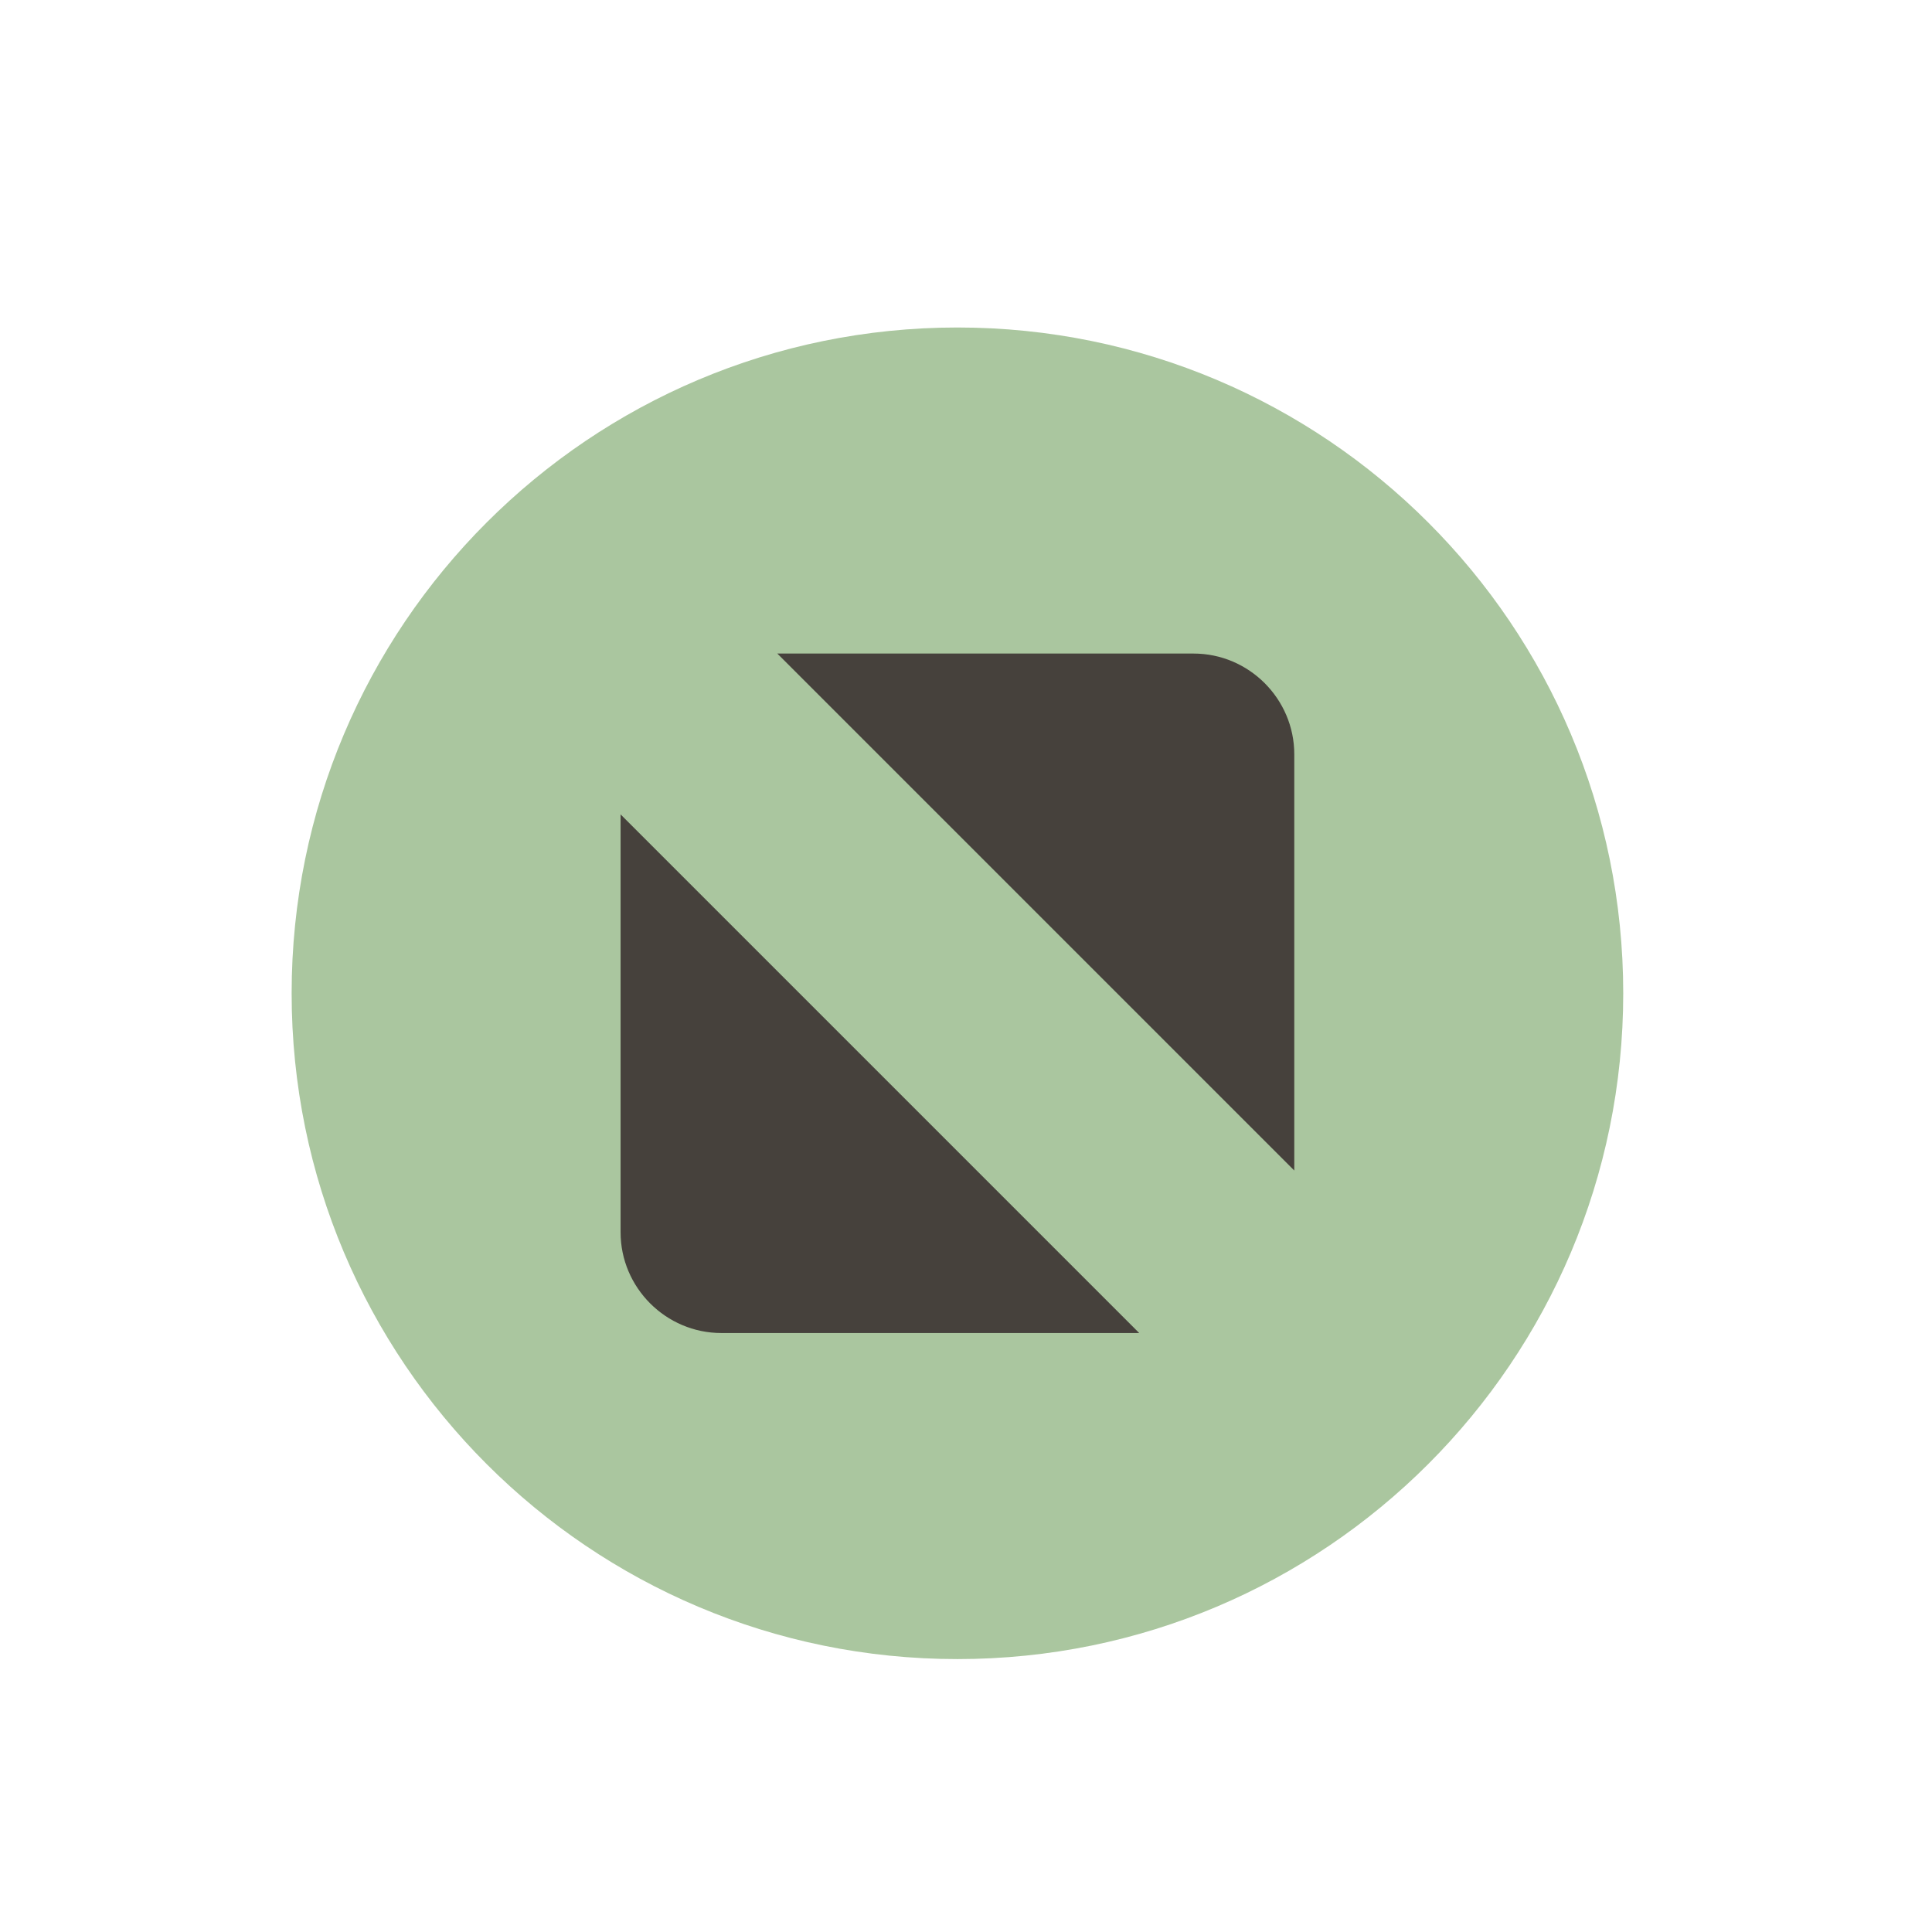 <?xml version="1.0" encoding="UTF-8"?>
<!-- Created with Inkscape (http://www.inkscape.org/) -->
<svg id="svg11" width="20" height="20" version="1.1" viewBox="0 0 5.292 5.292" xmlns="http://www.w3.org/2000/svg">
 <g id="titlebutton-maximize-hover" transform="matrix(.004 0 0 -.004 .758 4.563)" fill-rule="evenodd">
  <path id="path4" d="m466.14 4.638c251.8 0 455.92 204.13 455.92 455.92 0 251.8-204.12 455.93-455.92 455.93s-455.93-204.12-455.93-455.93c0-251.8 204.13-455.92 455.93-455.92" fill="#aac69f"/>
  <path id="path8" d="m342.79 693.21h285.01c37.951 0 69.005-31.054 69.005-69.008v-285.01zm247.81-465.29h-286.13c-37.955 0-69.005 31.05-69.005 69.004v286.14l355.14-355.14" fill="#46413c"/>
 </g>
</svg>
